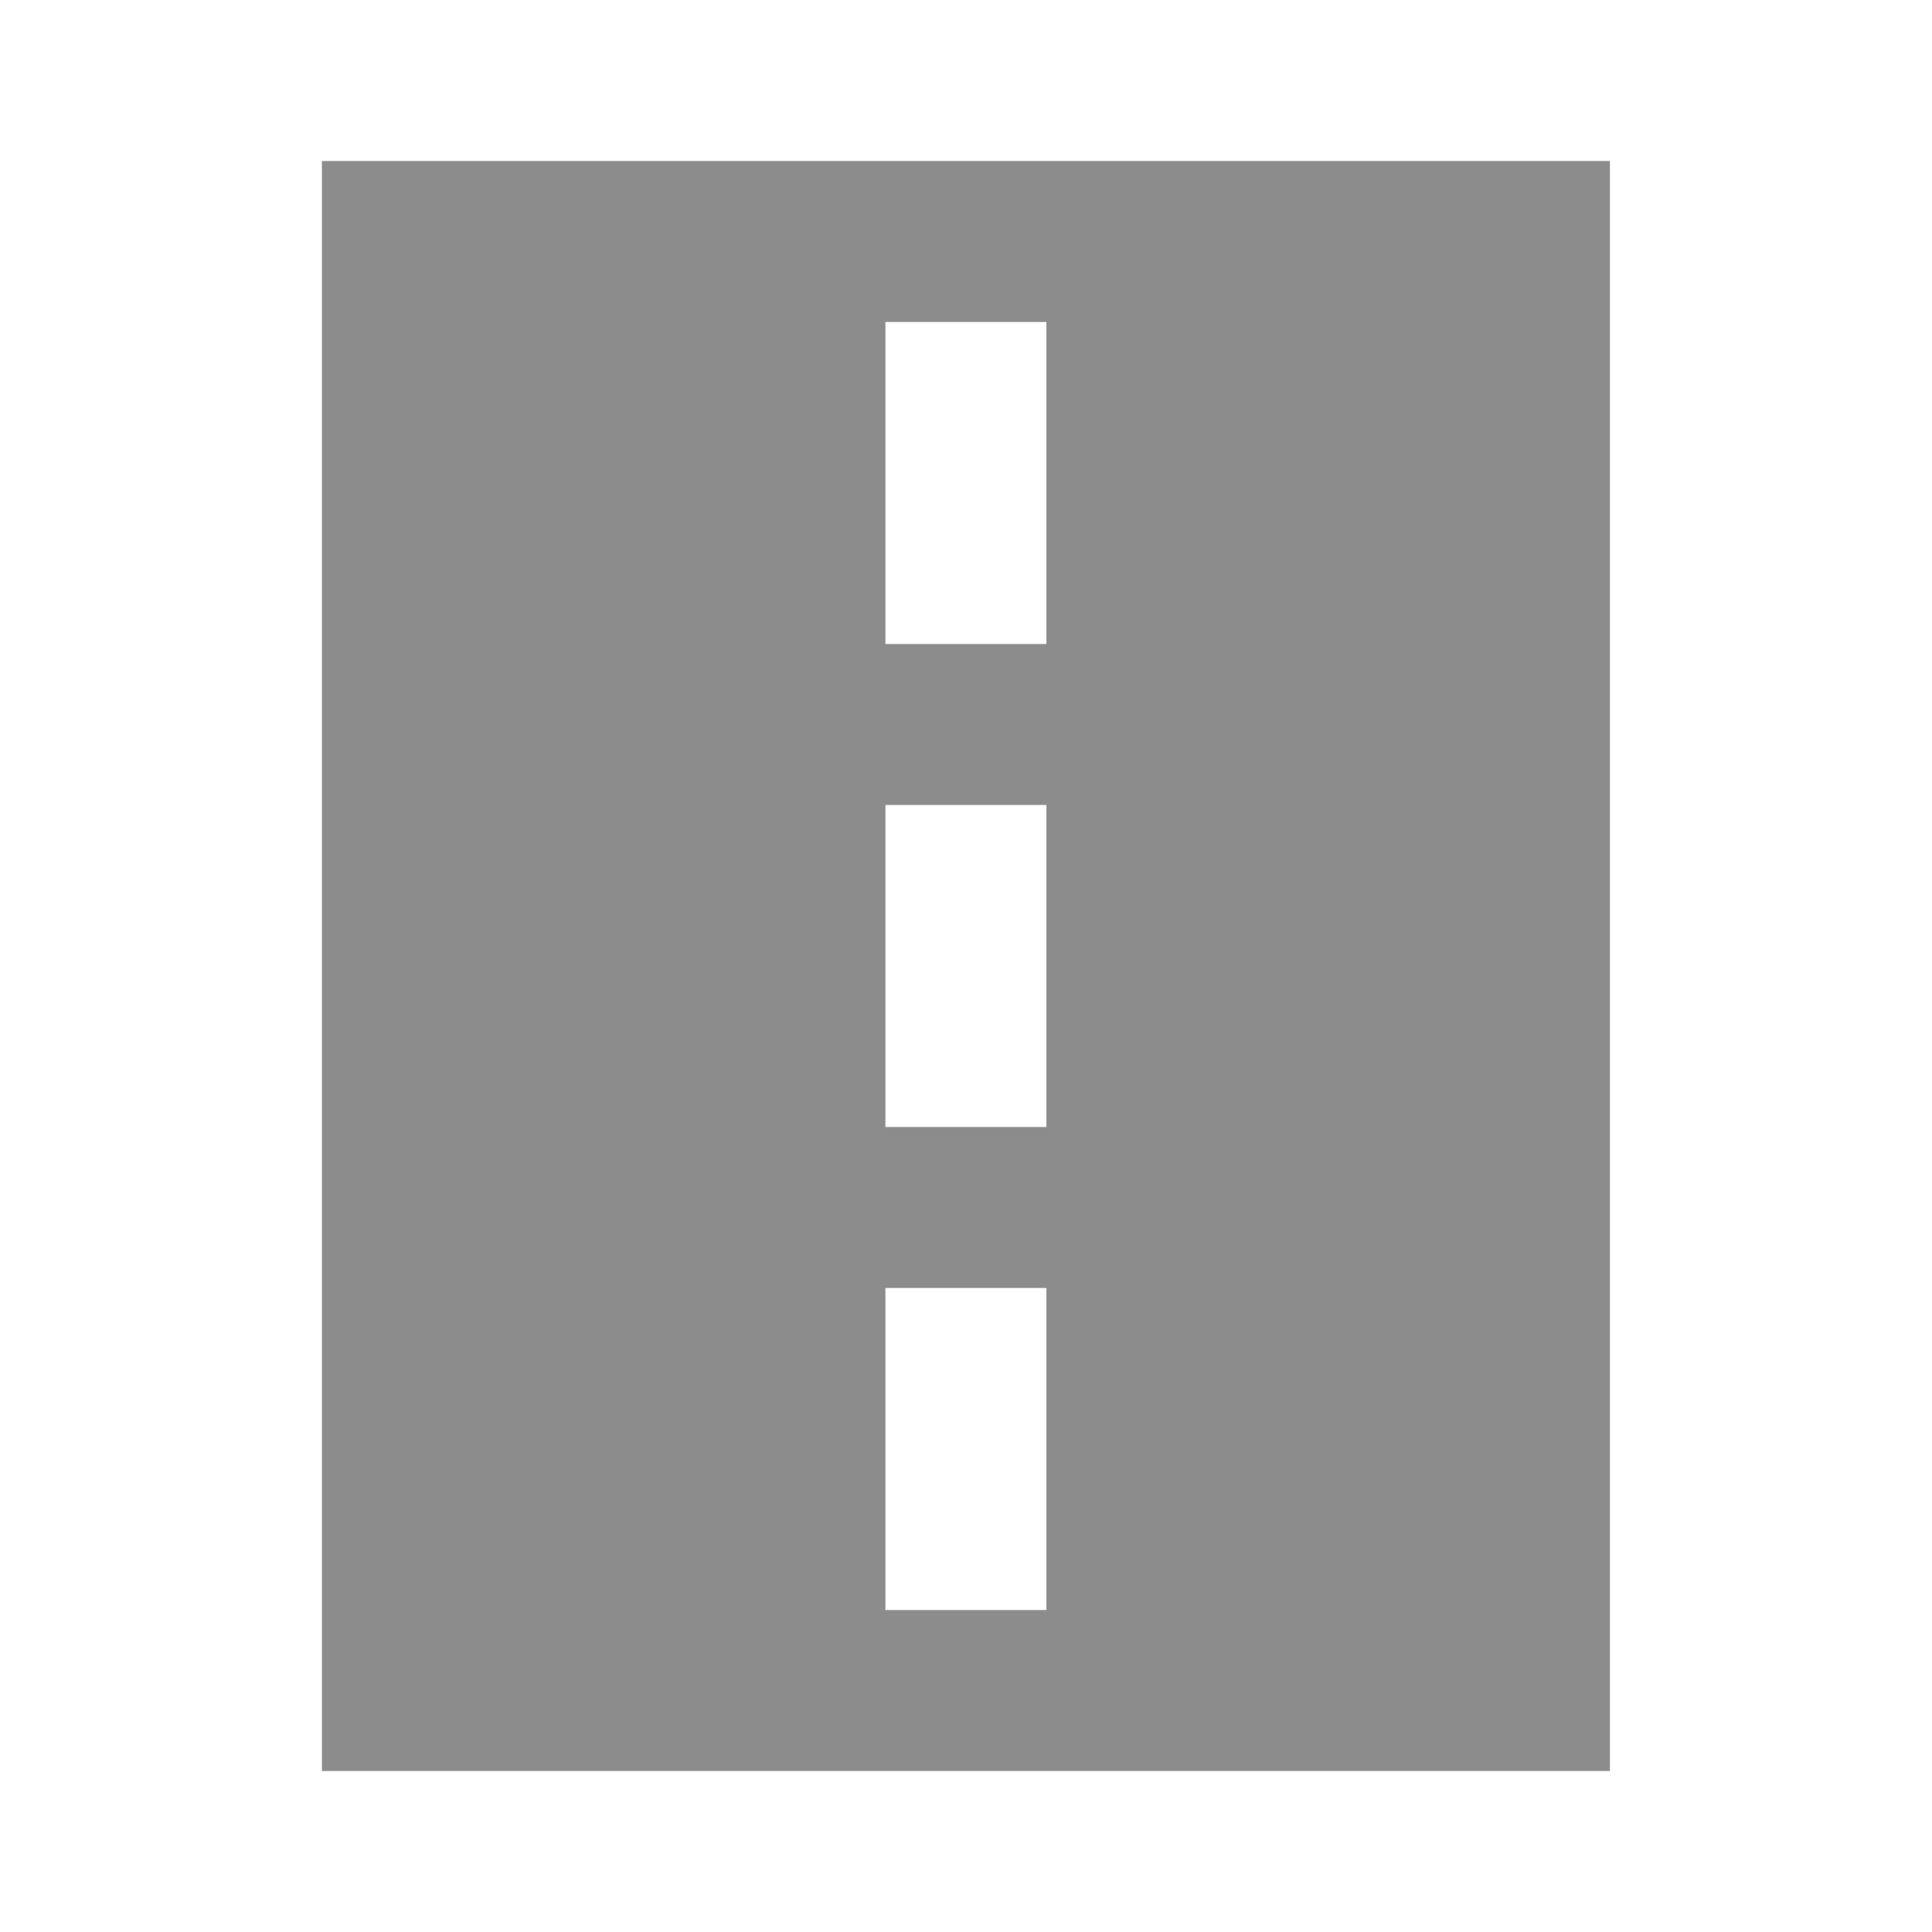 <svg width="32" height="32" viewBox="0 0 32 32" fill="none" xmlns="http://www.w3.org/2000/svg">
<path d="M14.665 21.333H17.332V26.667H14.665V21.333ZM14.665 13.333H17.332V18.667H14.665V13.333ZM14.665 5.333H17.332V10.667H14.665V5.333ZM5.332 29.333H26.665V2.667H5.332V29.333Z" fill="#8C8C8C"/>
</svg>
